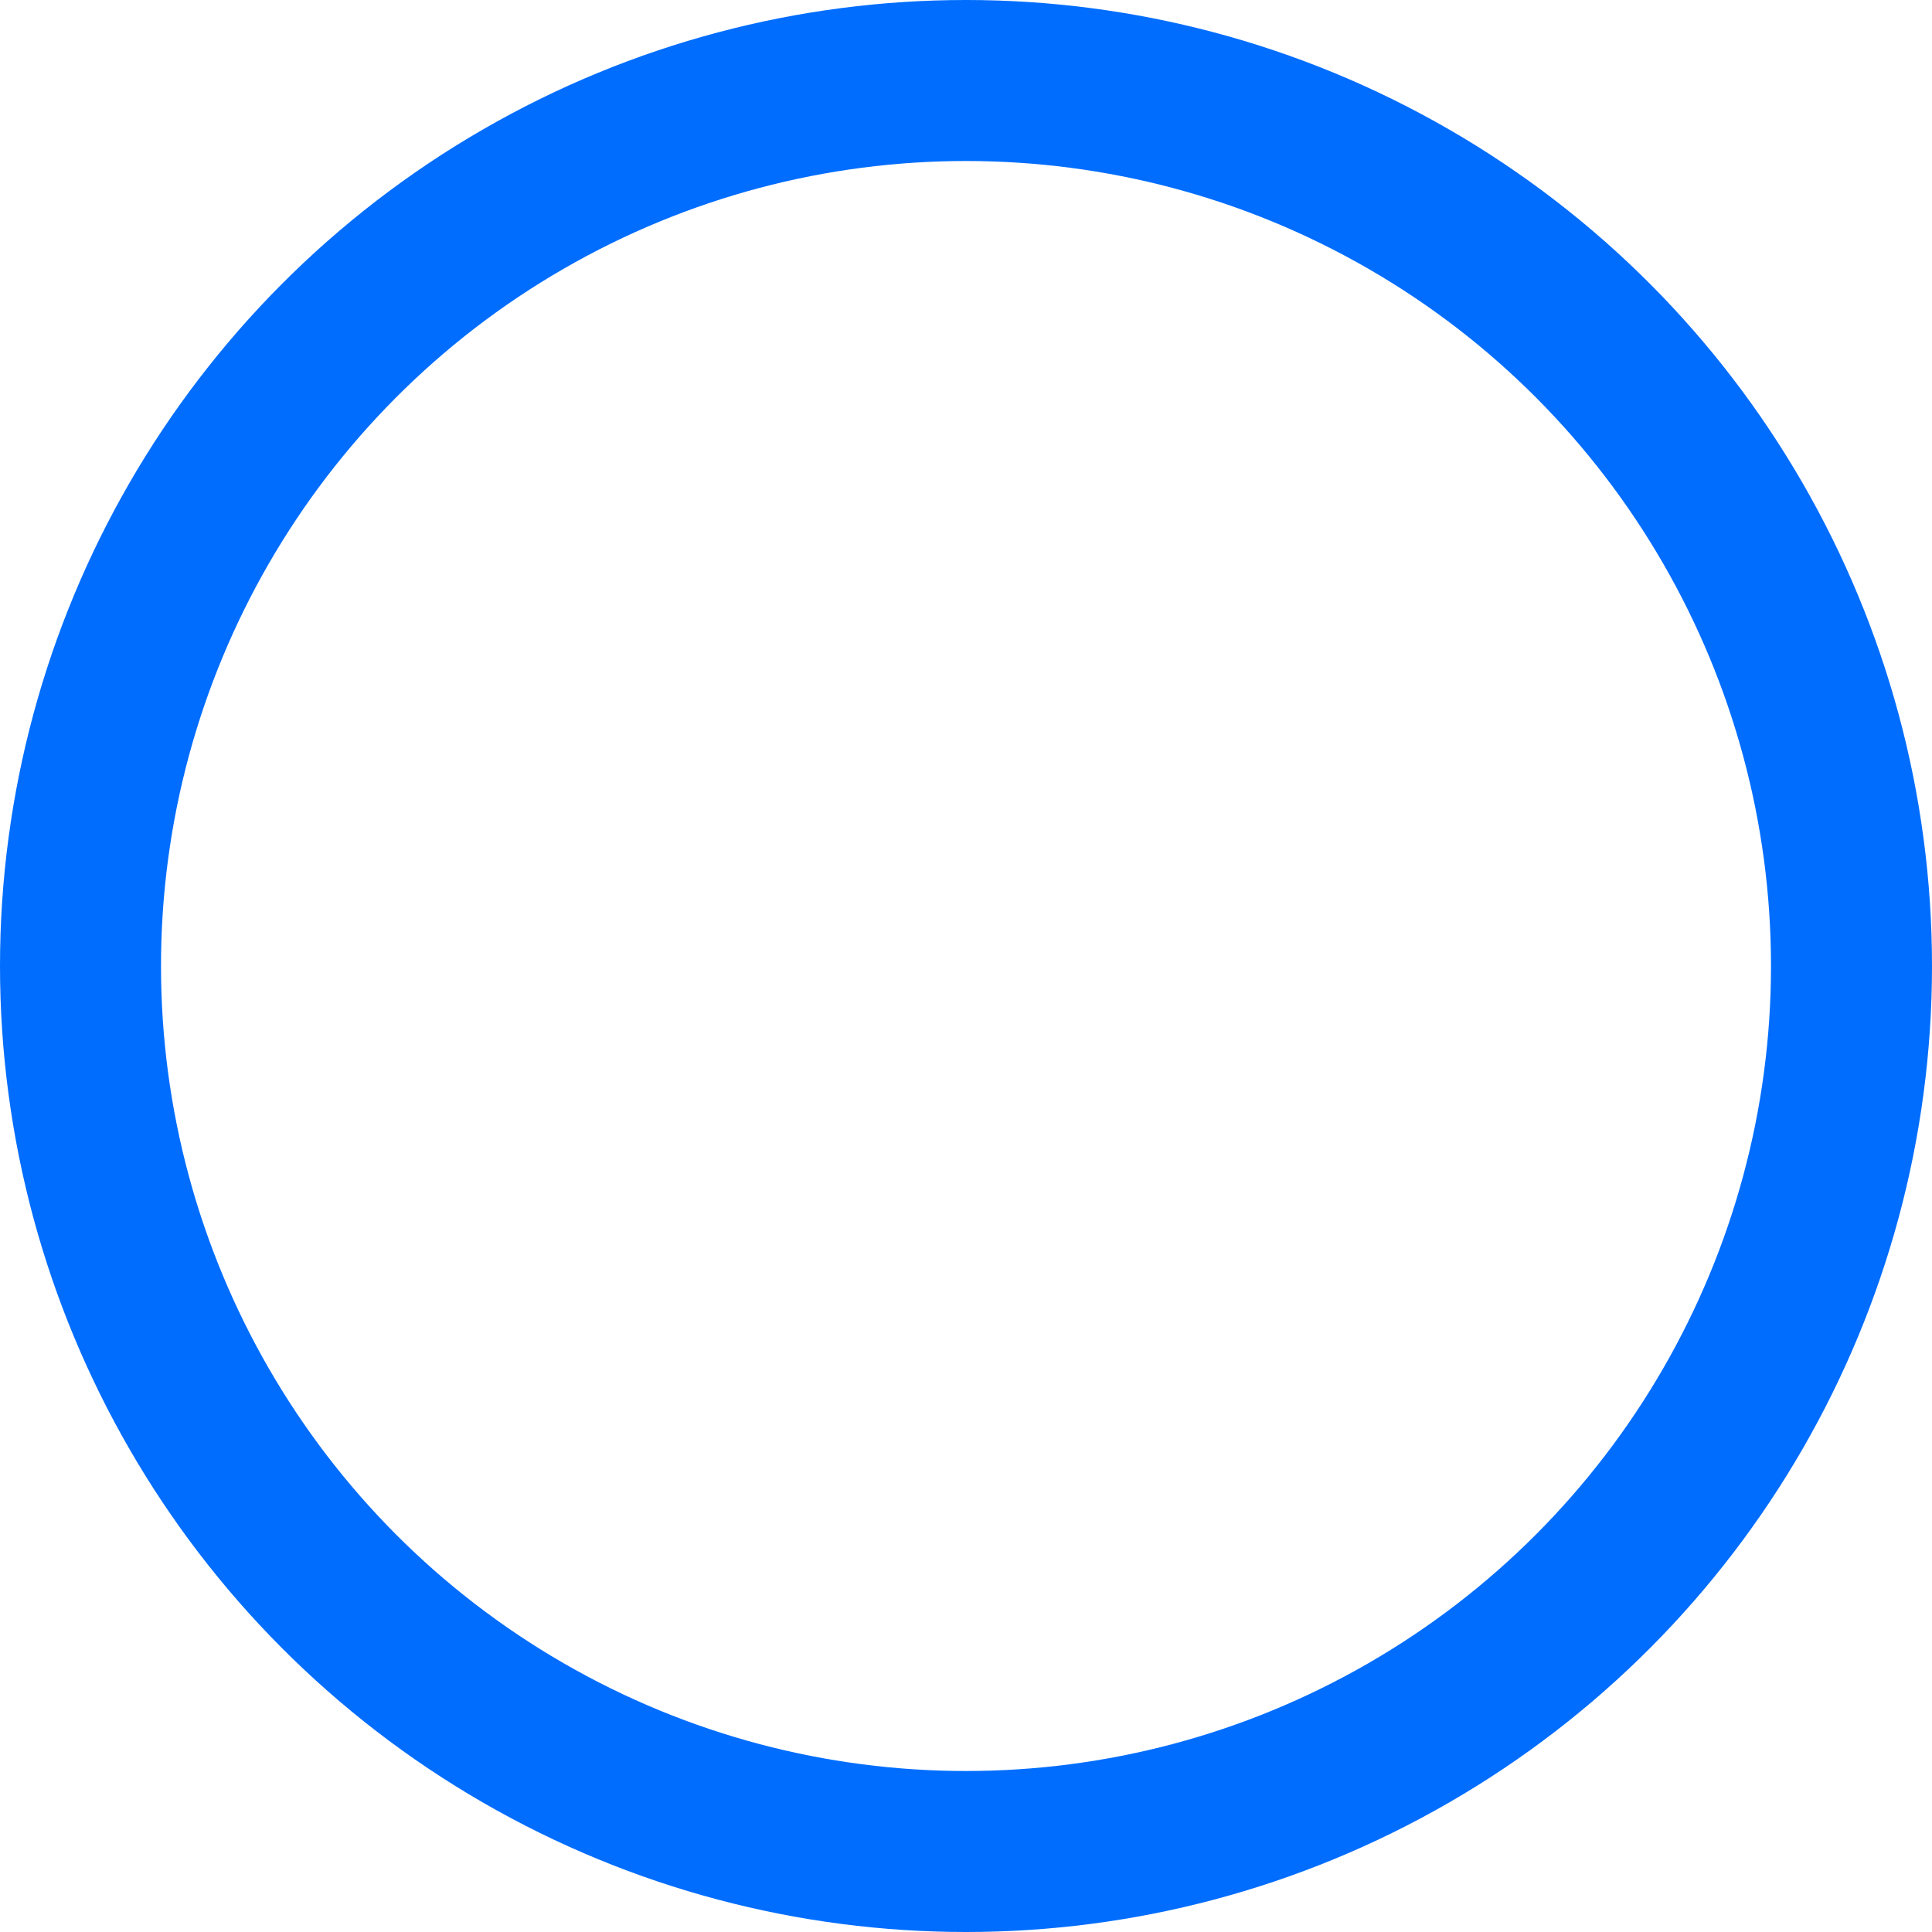 <svg xmlns="http://www.w3.org/2000/svg" width="12" height="12" viewBox="0 0 12 12">
  <g id="Ellipse_1" data-name="Ellipse 1" fill="none" stroke="#006dff" stroke-width="1">
    <circle cx="6" cy="6" r="6" stroke="none"/>
    <circle cx="6" cy="6" r="5.5" fill="none"/>
  </g>
</svg>
